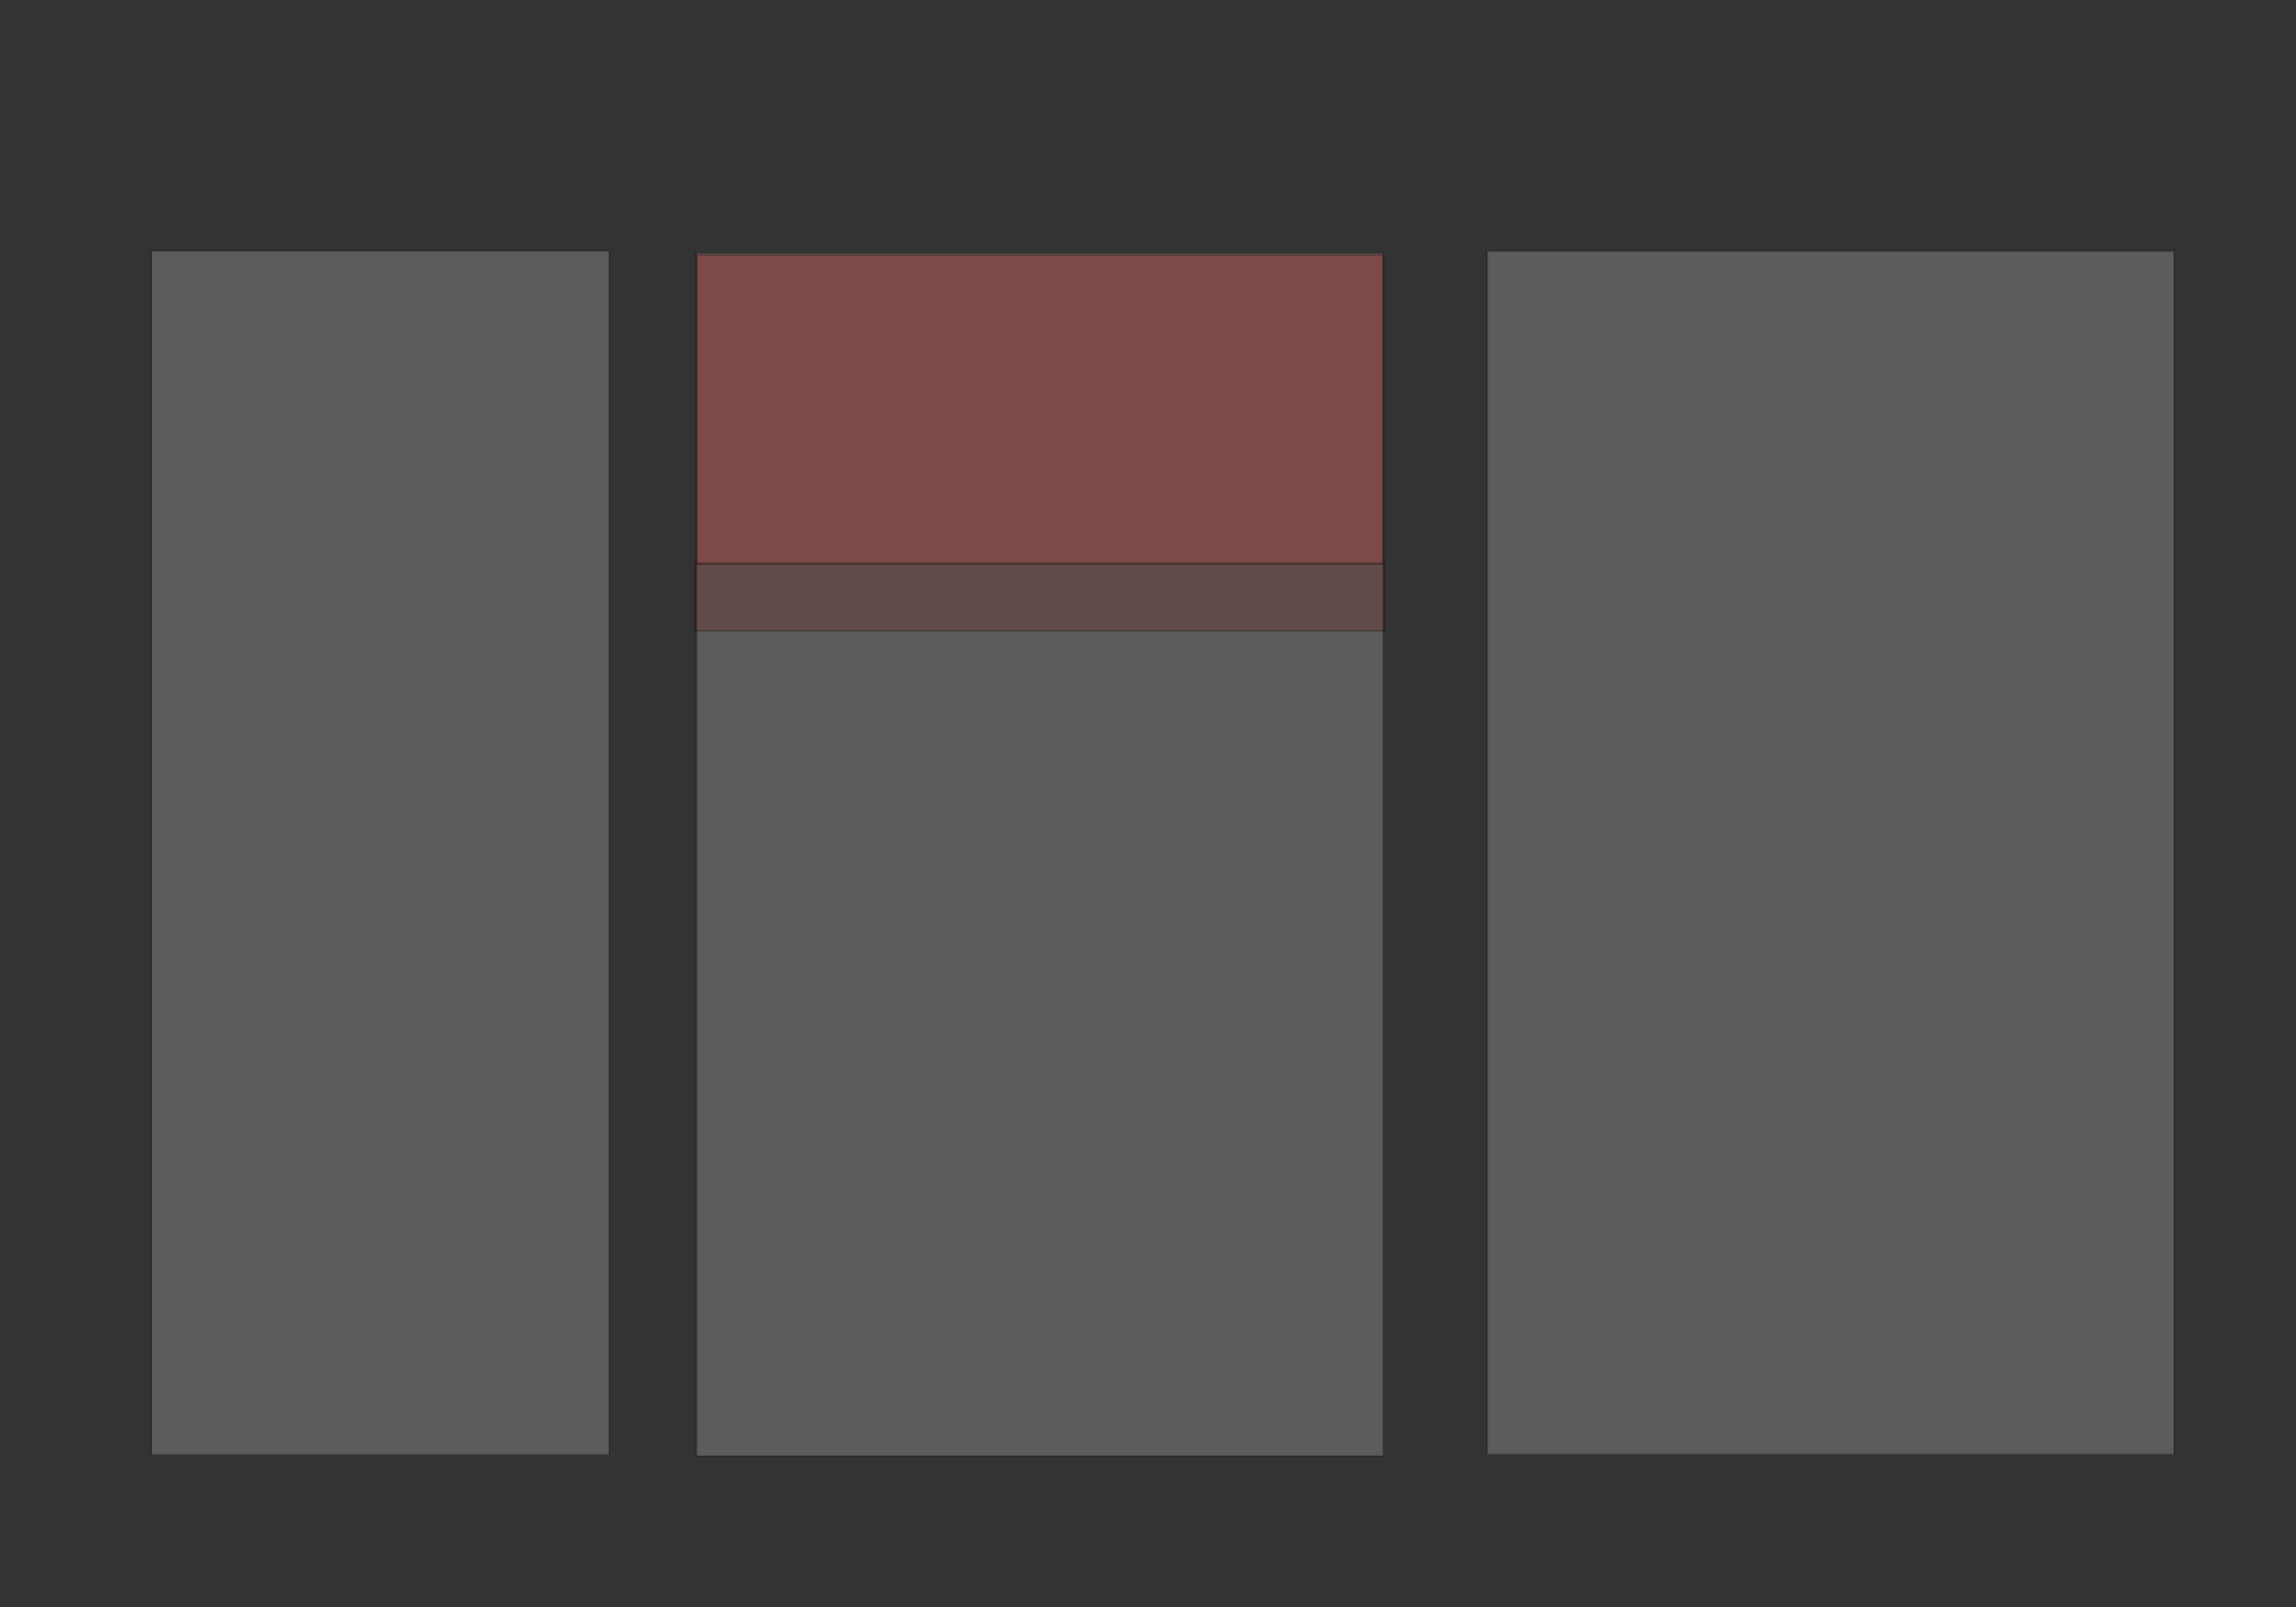 <?xml version="1.0" encoding="UTF-8" standalone="no"?>
<!-- Created with Inkscape (http://www.inkscape.org/) -->

<svg
   xmlns:dc="http://purl.org/dc/elements/1.1/"
   xmlns:cc="http://creativecommons.org/ns#"
   xmlns:rdf="http://www.w3.org/1999/02/22-rdf-syntax-ns#"
   xmlns:svg="http://www.w3.org/2000/svg"
   xmlns="http://www.w3.org/2000/svg"
   xmlns:sodipodi="http://sodipodi.sourceforge.net/DTD/sodipodi-0.dtd"
   xmlns:inkscape="http://www.inkscape.org/namespaces/inkscape"
   width="1000"
   height="700"
   viewBox="0 0 1000 700"
   id="svg2"
   version="1.1"
   inkscape:version="0.91 r13725"
   sodipodi:docname="outline.svg">
  <rect x="0" y="0" width="1000" height="700" fill="#333333" stroke="none"/>
  <defs
     id="defs4" />
  <sodipodi:namedview
     id="base"
     pagecolor="#ffffff"
     bordercolor="#666666"
     borderopacity="1.0"
     inkscape:pageopacity="0.0"
     inkscape:pageshadow="2"
     inkscape:zoom="1.2083126"
     inkscape:cx="468.58735"
     inkscape:cy="419.94724"
     inkscape:document-units="px"
     inkscape:current-layer="layer1"
     showgrid="false"
     width="300mm"
     units="px"
     inkscape:window-width="930"
     inkscape:window-height="1028"
     inkscape:window-x="990"
     inkscape:window-y="24"
     inkscape:window-maximized="0"
     inkscape:snap-grids="true" />
  <g
     inkscape:label="Layer 1"
     inkscape:groupmode="layer"
     id="layer1"
     transform="translate(0,-352.362)">
    <rect
       style="opacity:0.2;fill:#ffffff;fill-opacity:1;stroke:#000000;stroke-width:0.688;stroke-opacity:1"
       id="rect4144"
       width="199.312"
       height="524.309"
       x="65.918"
       y="461.539" />
    <rect
       y="462.626"
       x="303.387"
       height="524.156"
       width="299.157"
       id="rect4167"
       style="opacity:0.2;fill:#ffffff;fill-opacity:1;stroke:#000000;stroke-width:0.843;stroke-opacity:1" />
    <rect
       style="opacity:0.2;fill:#ffffff;fill-opacity:1;stroke:#000000;stroke-width:0.843;stroke-opacity:1"
       id="rect4169"
       width="299.118"
       height="524.156"
       x="647.711"
       y="461.615" />
    <rect
       style="opacity:0.2;fill:#ff0000;fill-opacity:1;stroke:#000000;stroke-opacity:1"
       id="rect4171"
       width="299"
       height="134.35"
       x="303.444"
       y="463.443" />
    <rect
       style="opacity:0.2;fill:#800000;fill-opacity:1;stroke:#000000;stroke-width:0.761;stroke-opacity:1"
       id="rect4173"
       width="300.239"
       height="29.239"
       x="302.782"
       y="597.856" />
  </g>
</svg>
